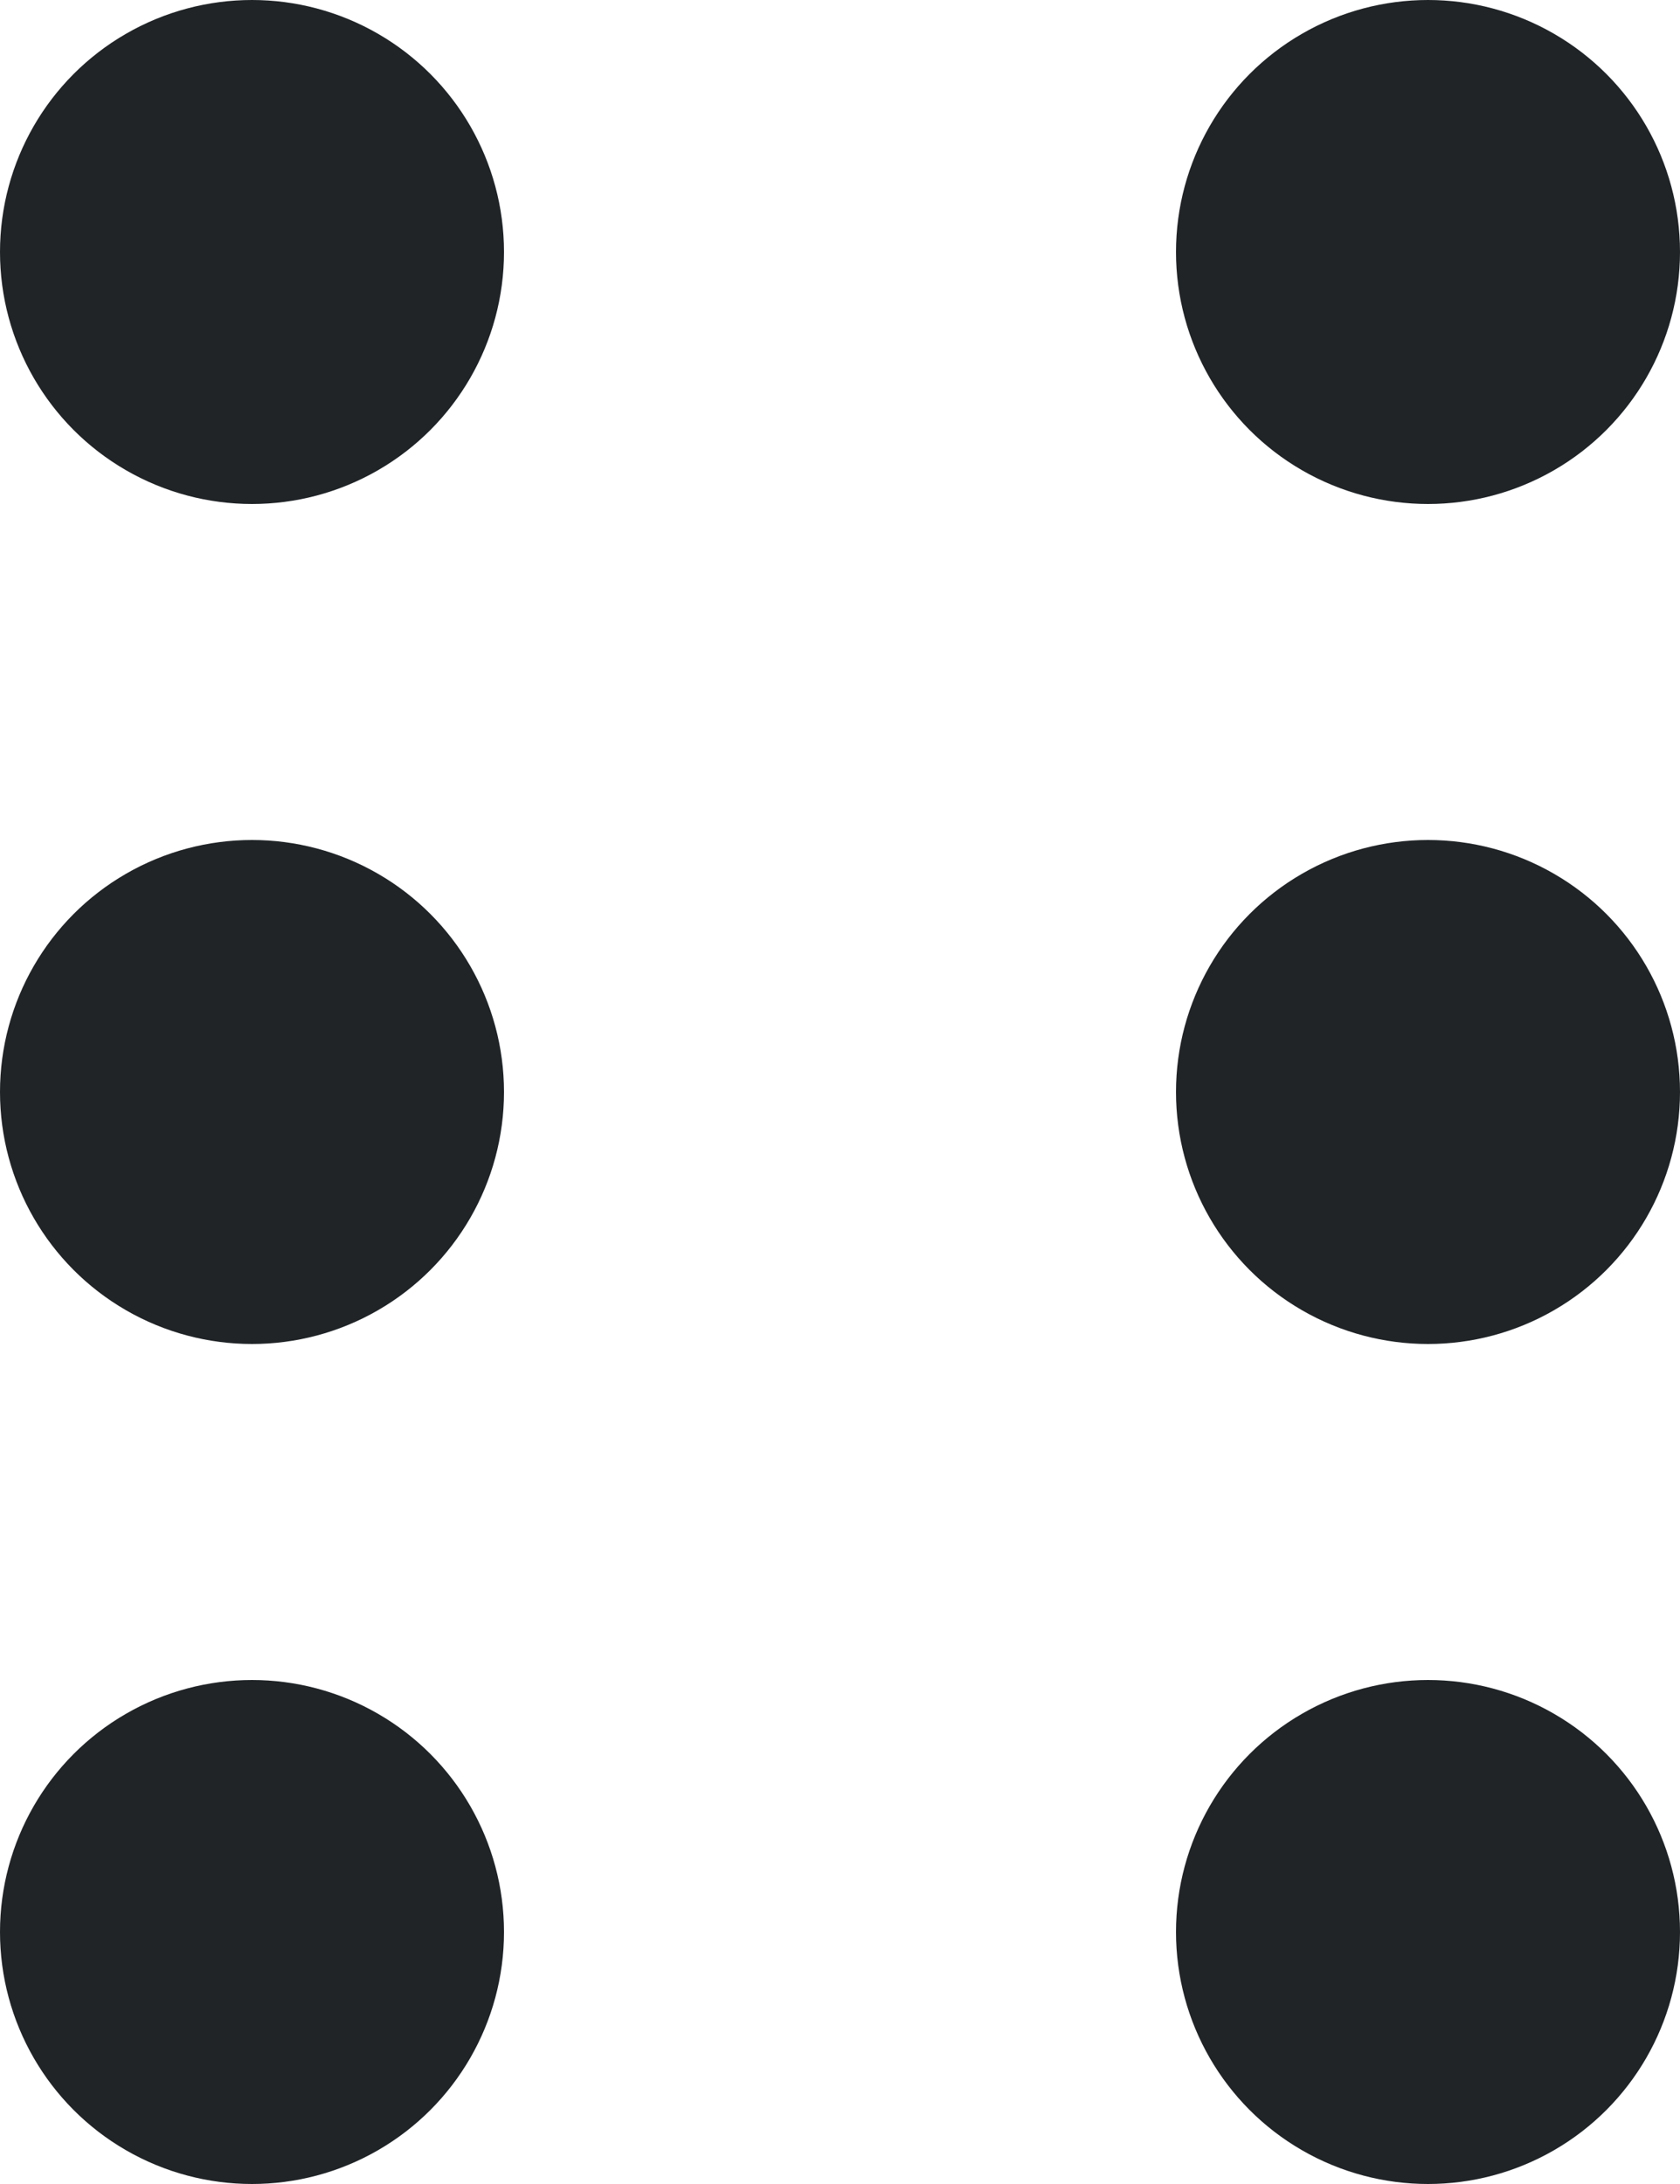 <svg width="10" height="13" viewBox="0 0 10 13" fill="none" xmlns="http://www.w3.org/2000/svg">
<circle cx="1.5" cy="1.5" r="1.5" fill="#202427"/>
<circle cx="8.5" cy="11.5" r="1.5" fill="#202427"/>
<circle cx="1.5" cy="11.5" r="1.5" fill="#202427"/>
<circle cx="8.5" cy="1.5" r="1.5" fill="#202427"/>
<circle cx="1.5" cy="6.5" r="1.5" fill="#202427"/>
<circle cx="8.5" cy="6.5" r="1.5" fill="#202427"/>
</svg>
